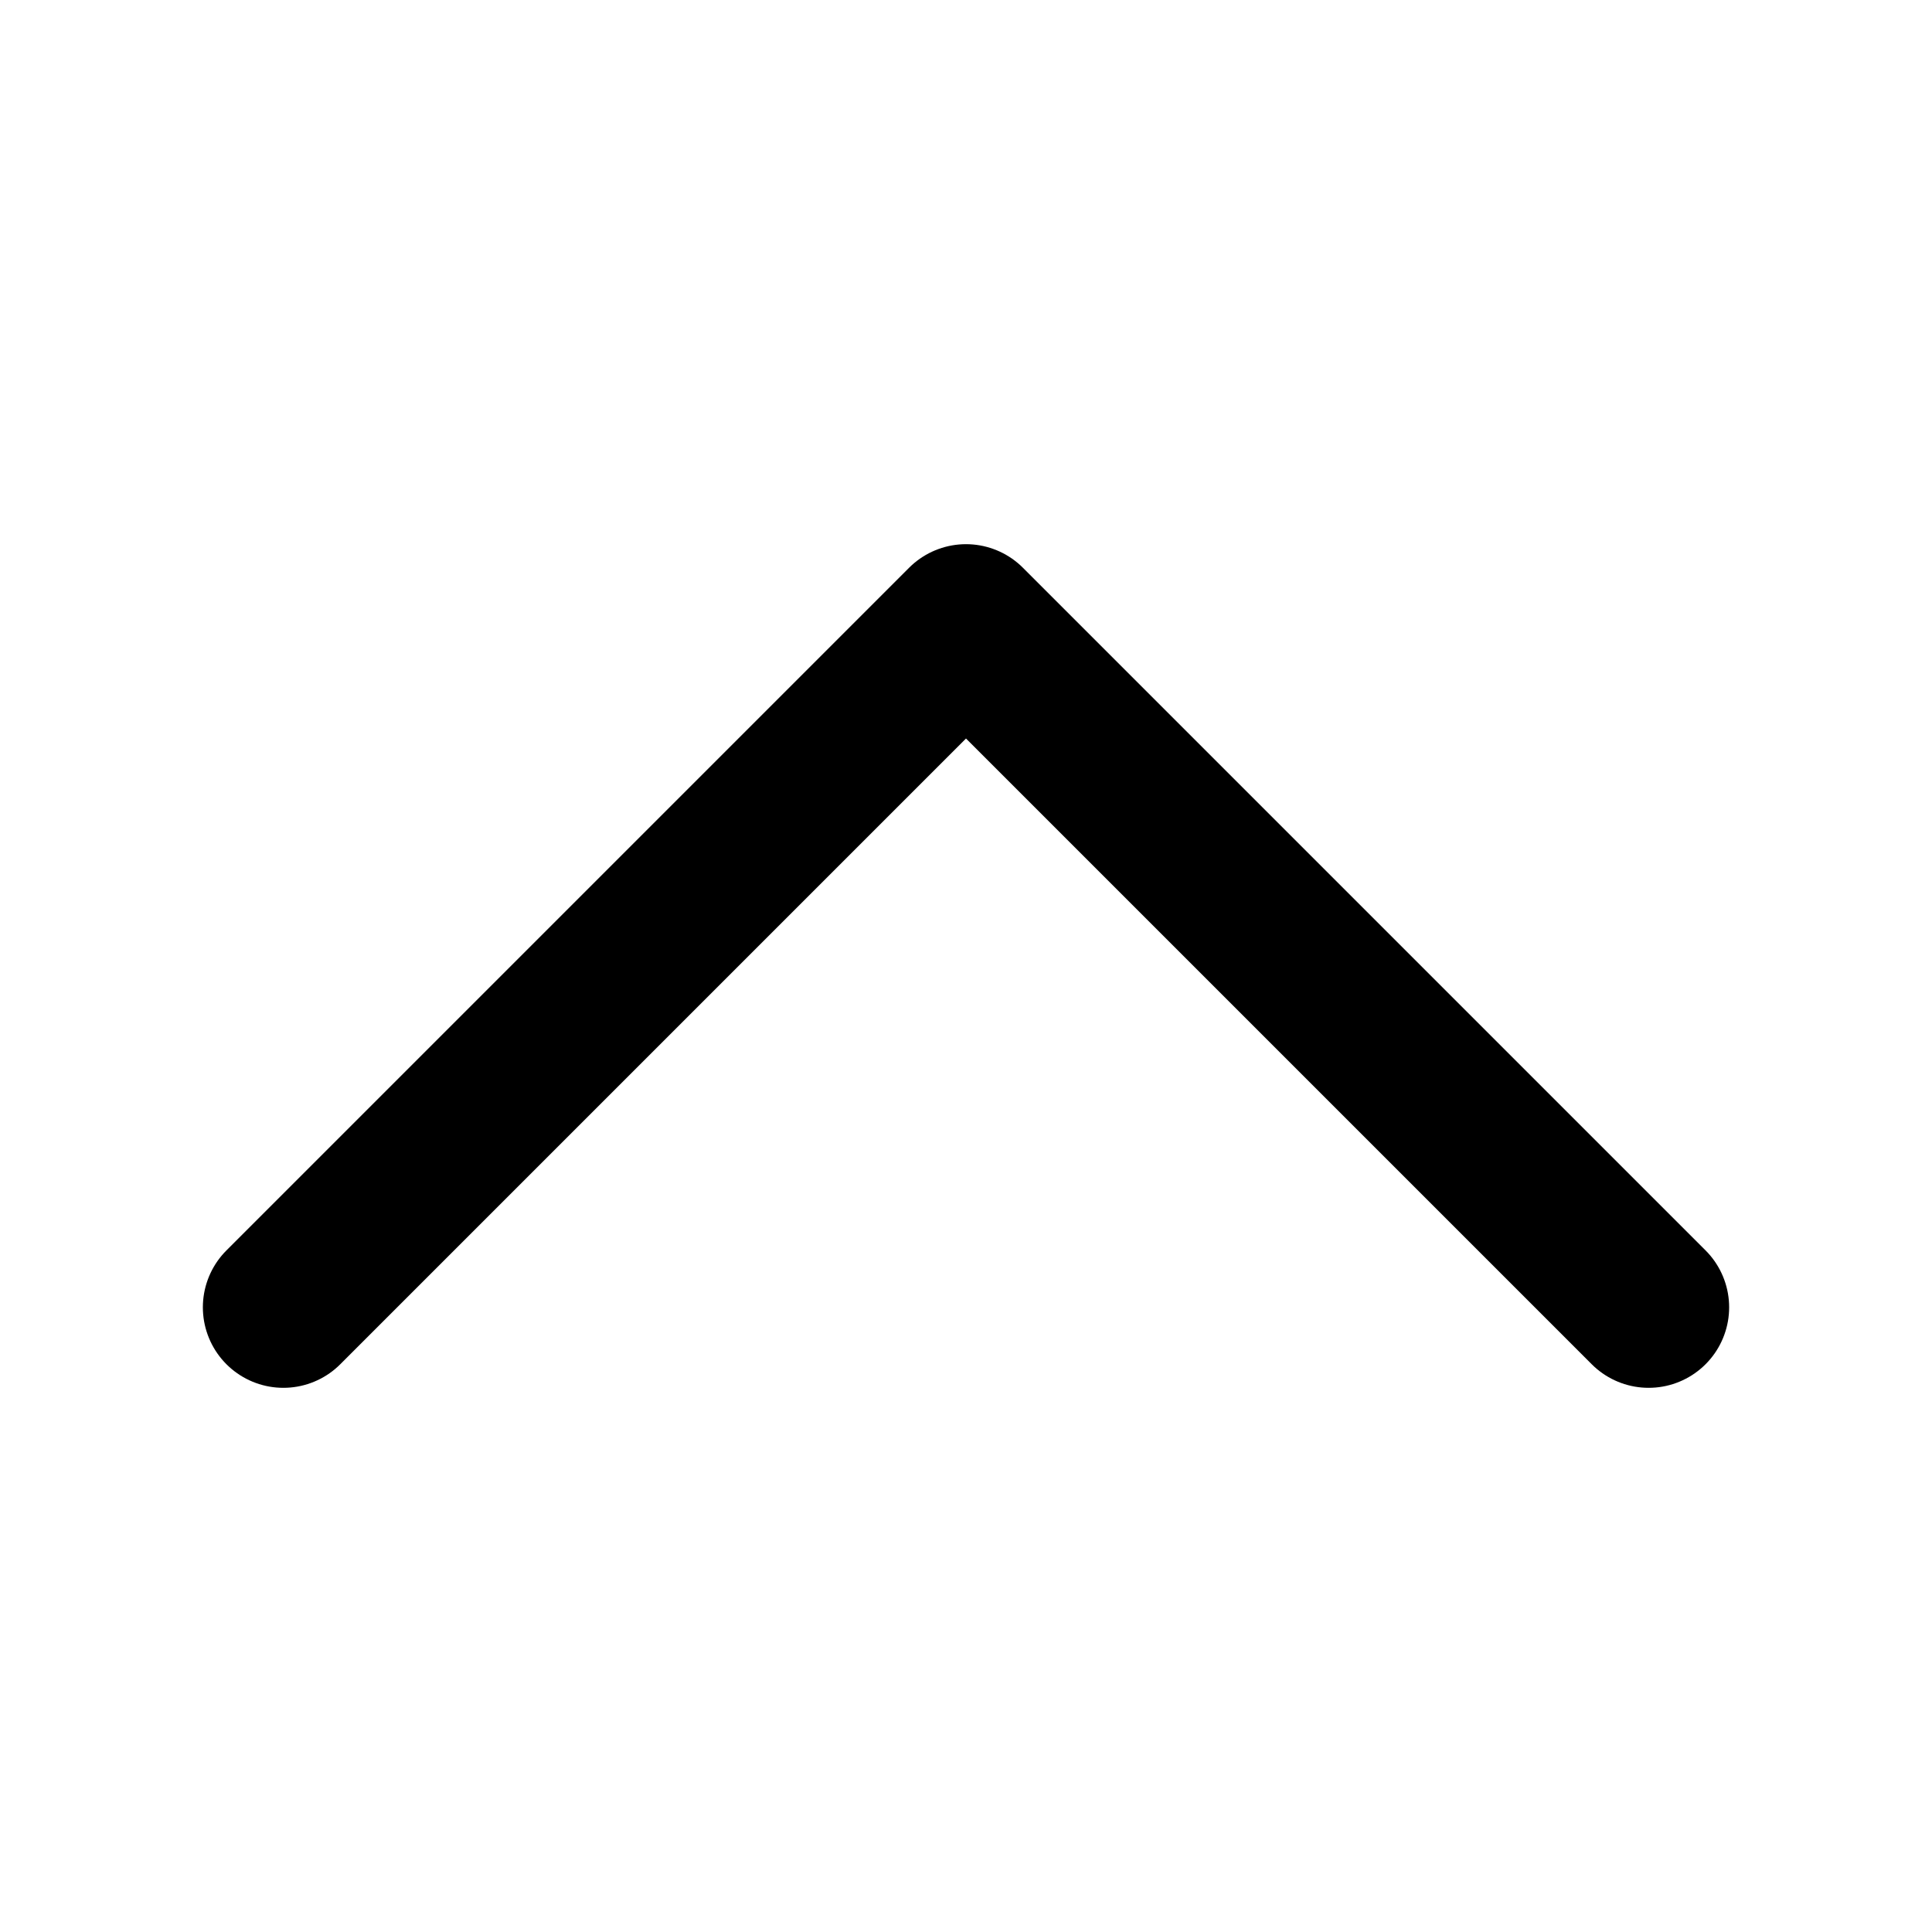 <svg id="Layer_1" data-name="Layer 1" xmlns="http://www.w3.org/2000/svg" viewBox="0 0 24 24"><title>icon-up</title><polyline points="3.52 16.24 12 7.76 20.48 16.24" style="fill:none;stroke:#000;stroke-linecap:round;stroke-linejoin:round;stroke-width:2px"/></svg>
